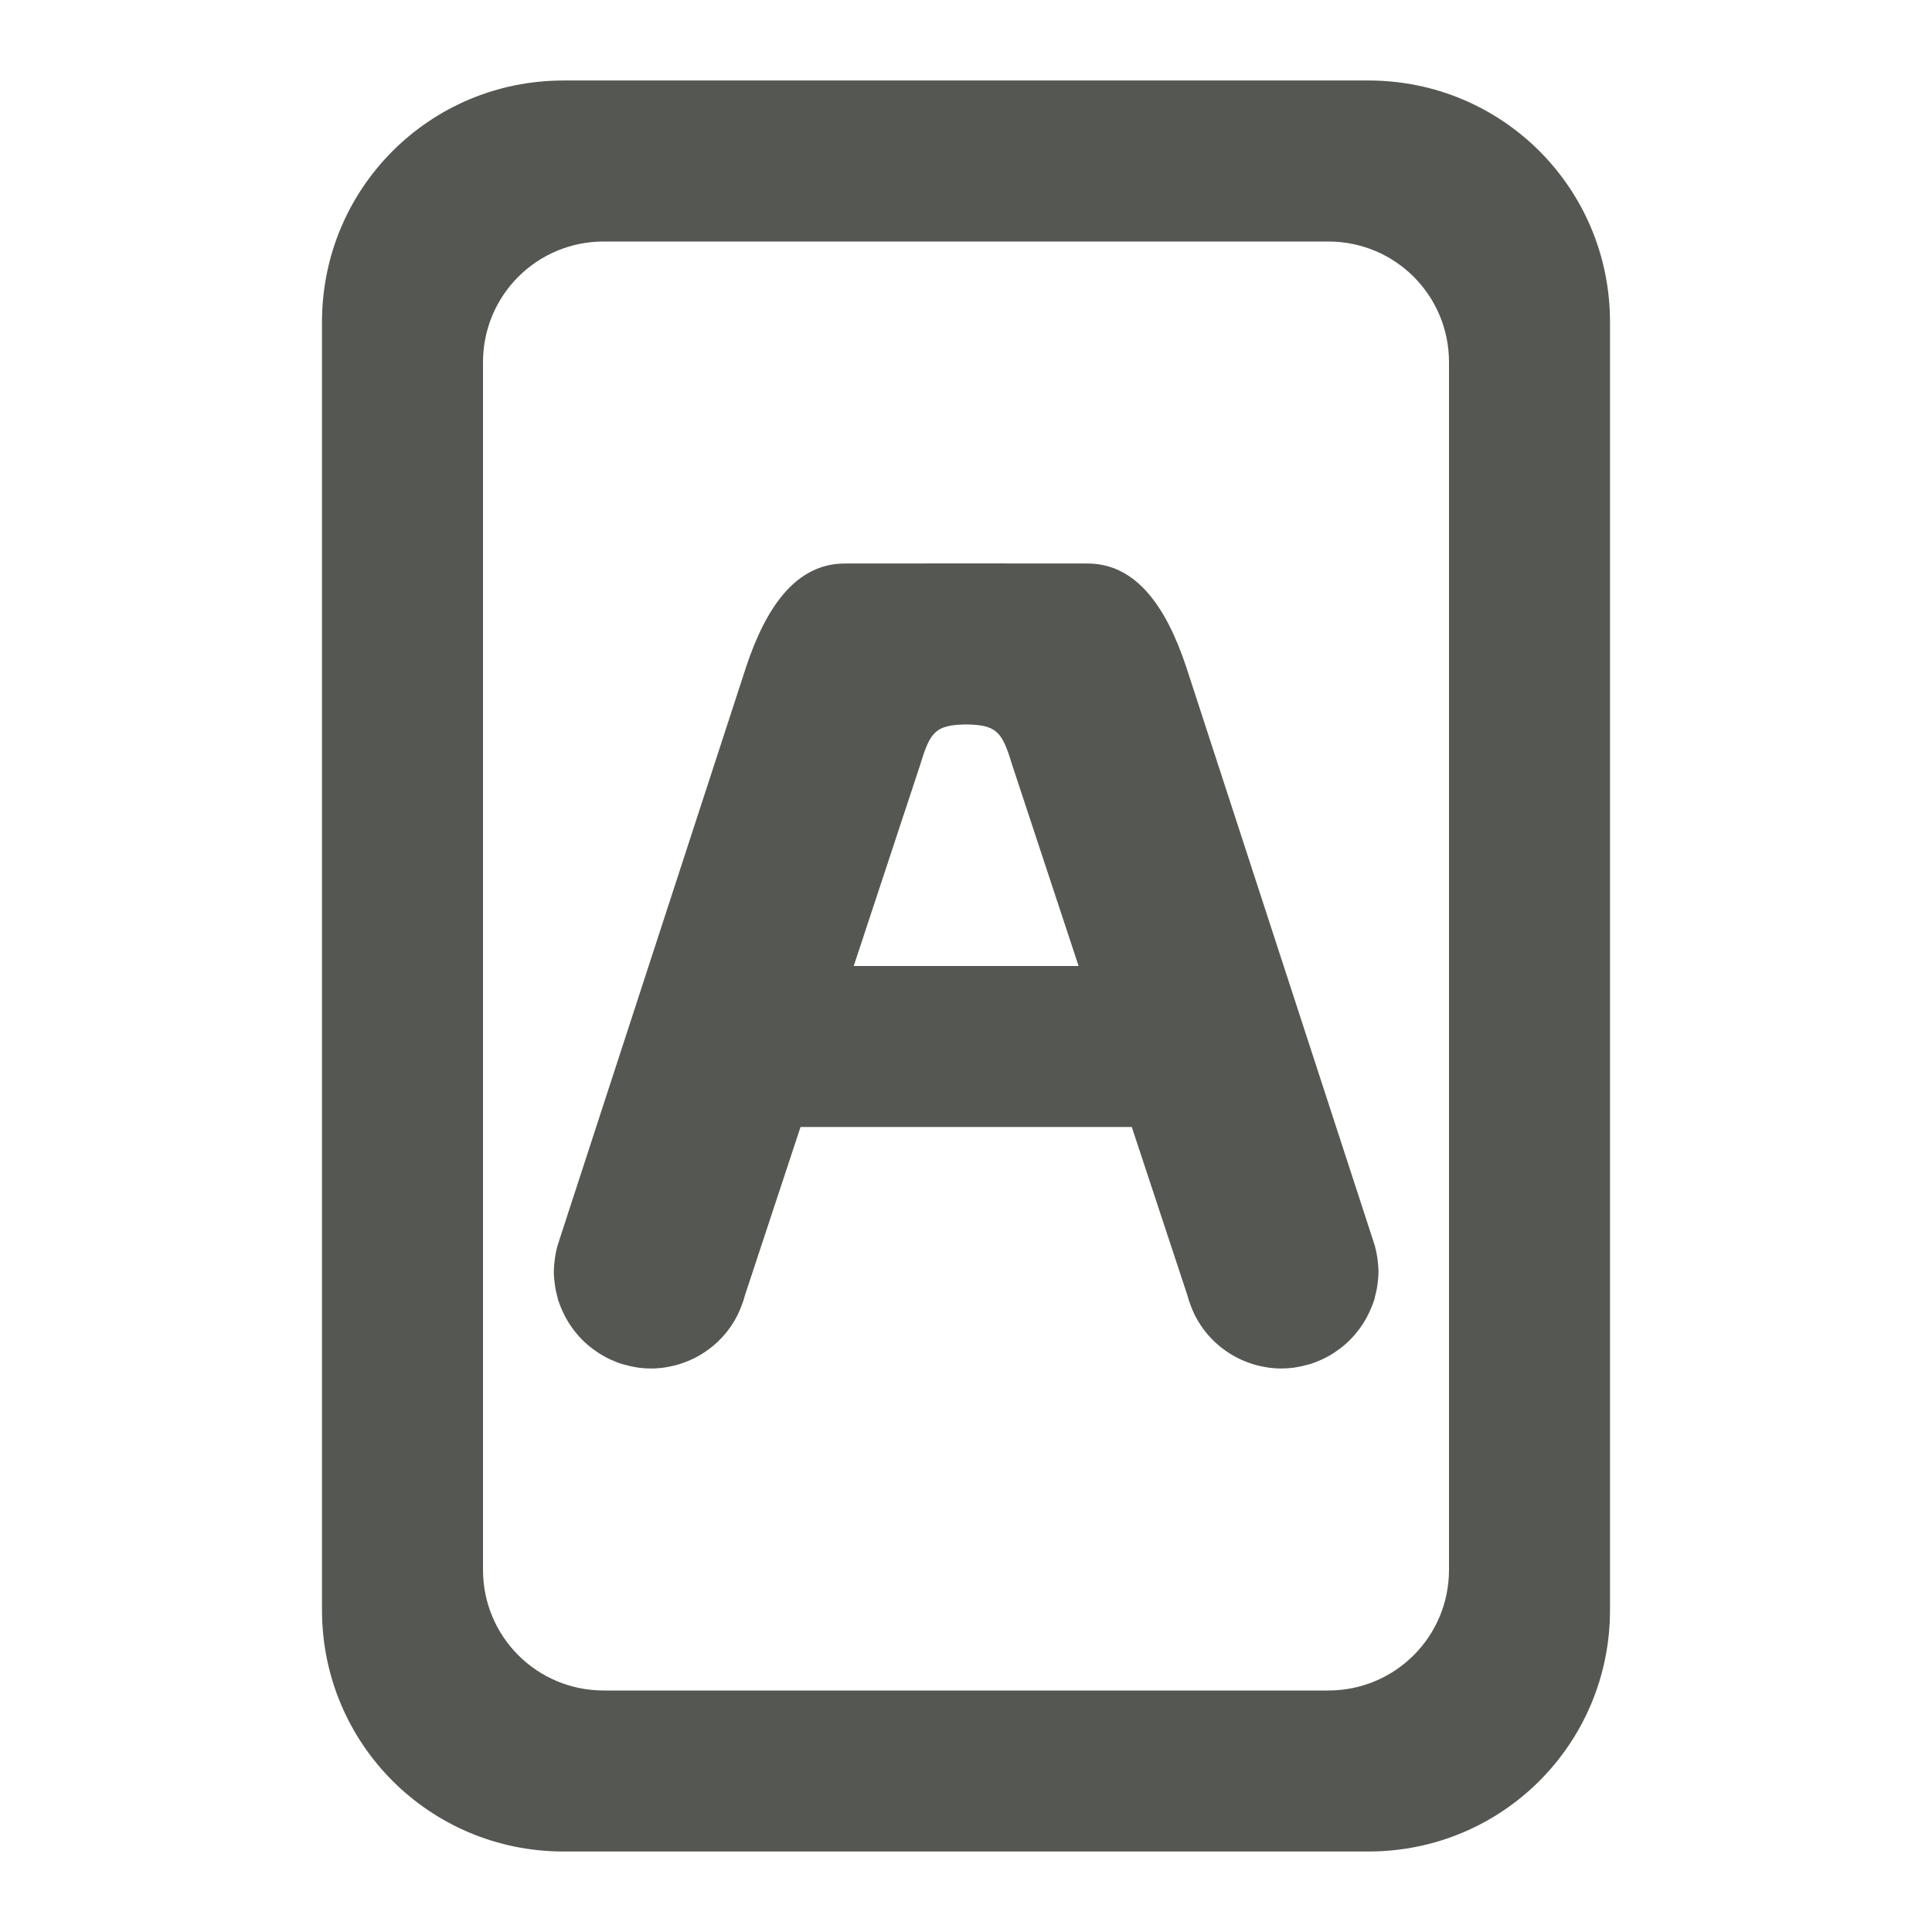 <svg height="24" viewBox="0 0 24 24" width="24" xmlns="http://www.w3.org/2000/svg"><g fill="#555753"><path d="m17 23c1.662 0 3-1.338 3-3v-16c0-1.662-1.338-3-3-3h-10c-1.662 0-3 1.338-3 3v16c0 1.662 1.338 3 3 3zm-.5-2h-9c-.831 0-1.5-.669-1.5-1.5v-15c0-.831.669-1.5 1.5-1.5h9c.831 0 1.5.669 1.5 1.5v15c0 .831-.669 1.5-1.5 1.5z"/><path d="m10.496 7c-.609 0-.979.542-1.225 1.277l-2.326 7.137v.002c-.007.02-.014.04-.02.061-.014.049-.024.098-.031.148-.008.057-.013.114-.014.172 0.0.058.006.114.014.17.007.051.018.1.031.148.002.009.004.018.006.027.015.048.034.095.055.141.005.012.01.024.016.035.018.037.037.073.059.107.006.011.013.021.02.031.029.045.061.087.096.127.037.043.078.084.121.121.044.038.09.072.139.104.048.031.098.058.15.082.046.021.094.04.143.055.003.001.005.001.008.002.01.003.021.005.031.008.042.012.085.022.129.029.012.002.023.004.035.006.051.006.102.01.154.01.056-0.0.111-.004.166-.012.003-.001.007-.001.01-.002.009-.001.017-.003.025-.004.05-.009.1-.02.148-.035.004-.001.008-.003.012-.004.057-.018.112-.04.166-.066.054-.026.105-.056.154-.09.099-.068.187-.15.262-.244.036-.046.069-.094.098-.145.001-.002.003-.004.004-.006.001-.003.003-.005.004-.008.029-.051.053-.105.074-.16.018-.045.033-.09.045-.137l2.179-6.596c.122-.403.189-.486.57-.492v-2z"/><path d="m8.5 12h6v2h-6z" stroke-width=".816"/><path d="m13.508 7c.609 0 .979.542 1.225 1.277l2.326 7.137v.002c.007.02.014.04.02.061.014.049.024.098.031.148.008.057.013.114.014.172-0.0.058-.006.114-.014.17-.007.051-.018.1-.031.148-.002.009-.004.018-.006.027-.015.048-.034.095-.055.141-.005.012-.01.024-.016.035-.018.037-.037.073-.059.107-.006.011-.013.021-.02.031-.029.045-.061.087-.096.127-.037.043-.078.084-.121.121-.044.038-.09.072-.139.104-.048.031-.098.058-.15.082-.046.021-.094.04-.143.055-.003.001-.005.001-.008.002-.01.003-.021.005-.031.008-.042.012-.085.022-.129.029-.012.002-.023.004-.035.006-.051.006-.102.01-.154.01-.056-0-.111-.004-.166-.012-.003-.001-.006-.001-.01-.002-.009-.001-.017-.003-.025-.004-.05-.009-.1-.02-.148-.035-.004-.001-.008-.003-.012-.004-.057-.018-.112-.04-.166-.066-.054-.026-.105-.056-.154-.09-.099-.068-.187-.15-.262-.244-.036-.046-.069-.094-.098-.145-.001-.002-.003-.004-.004-.006-.001-.003-.003-.005-.004-.008-.029-.051-.053-.105-.074-.16-.018-.045-.033-.09-.045-.137l-2.179-6.596c-.122-.403-.189-.486-.57-.492v-2z"/></g></svg>